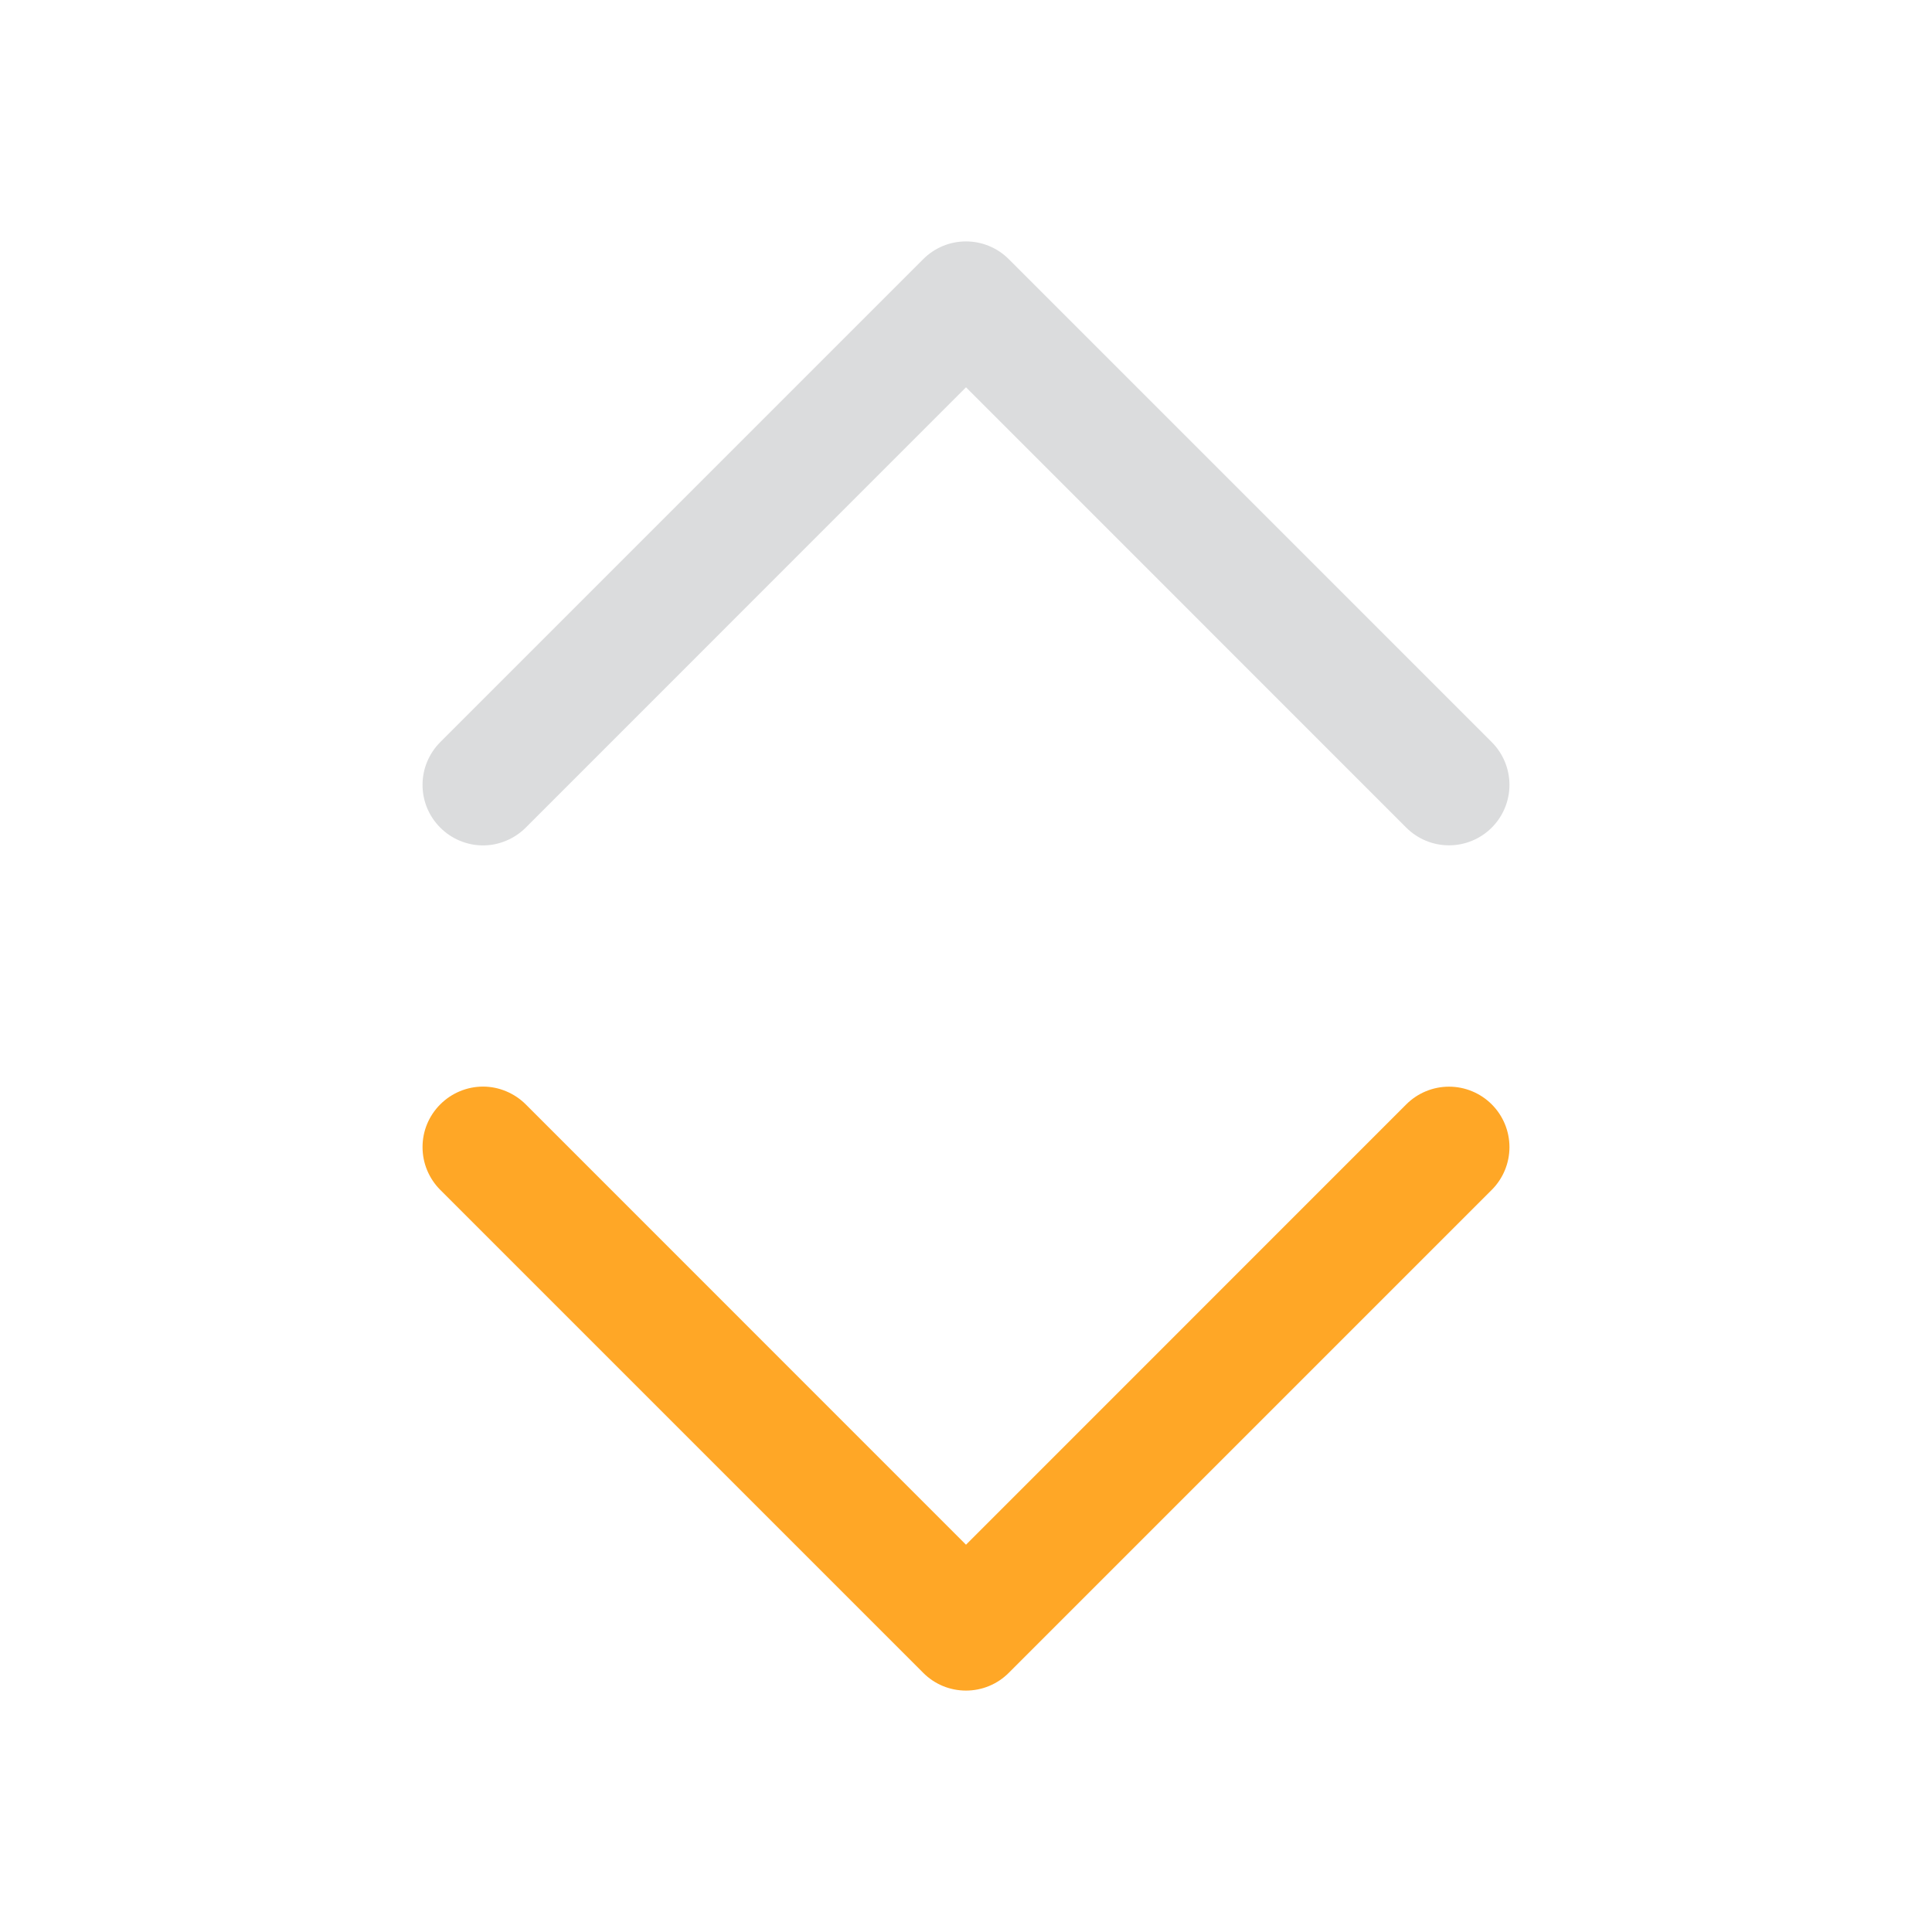 <svg width="24" height="24" viewBox="0 0 24 24" fill="none" xmlns="http://www.w3.org/2000/svg">
<path fill-rule="evenodd" clip-rule="evenodd" d="M5.469 10.281C5.539 10.351 5.621 10.406 5.712 10.444C5.804 10.482 5.901 10.502 6 10.502C6.099 10.502 6.196 10.482 6.287 10.444C6.378 10.406 6.461 10.351 6.531 10.281L12 4.811L17.469 10.281C17.61 10.422 17.801 10.501 18 10.501C18.199 10.501 18.39 10.422 18.531 10.281C18.672 10.14 18.751 9.949 18.751 9.75C18.751 9.551 18.672 9.36 18.531 9.219L12.531 3.219C12.461 3.149 12.379 3.094 12.287 3.056C12.196 3.018 12.098 2.999 12 2.999C11.901 2.999 11.804 3.018 11.712 3.056C11.621 3.094 11.539 3.149 11.469 3.219L5.469 9.219C5.399 9.289 5.344 9.372 5.306 9.463C5.268 9.554 5.249 9.651 5.249 9.75C5.249 9.849 5.268 9.946 5.306 10.038C5.344 10.129 5.399 10.211 5.469 10.281Z" fill="#DBDCDD"/>
<path fill-rule="evenodd" clip-rule="evenodd" d="M5.469 13.719C5.539 13.649 5.621 13.594 5.712 13.556C5.804 13.518 5.901 13.498 6 13.498C6.099 13.498 6.196 13.518 6.287 13.556C6.378 13.594 6.461 13.649 6.531 13.719L12 19.189L17.469 13.719C17.61 13.578 17.801 13.499 18 13.499C18.199 13.499 18.39 13.578 18.531 13.719C18.672 13.86 18.751 14.051 18.751 14.25C18.751 14.449 18.672 14.64 18.531 14.781L12.531 20.781C12.461 20.851 12.379 20.906 12.287 20.944C12.196 20.982 12.098 21.001 12 21.001C11.901 21.001 11.804 20.982 11.712 20.944C11.621 20.906 11.539 20.851 11.469 20.781L5.469 14.781C5.399 14.711 5.344 14.628 5.306 14.537C5.268 14.446 5.249 14.348 5.249 14.25C5.249 14.151 5.268 14.053 5.306 13.962C5.344 13.871 5.399 13.789 5.469 13.719Z" fill="#FFA726"/>
</svg>
